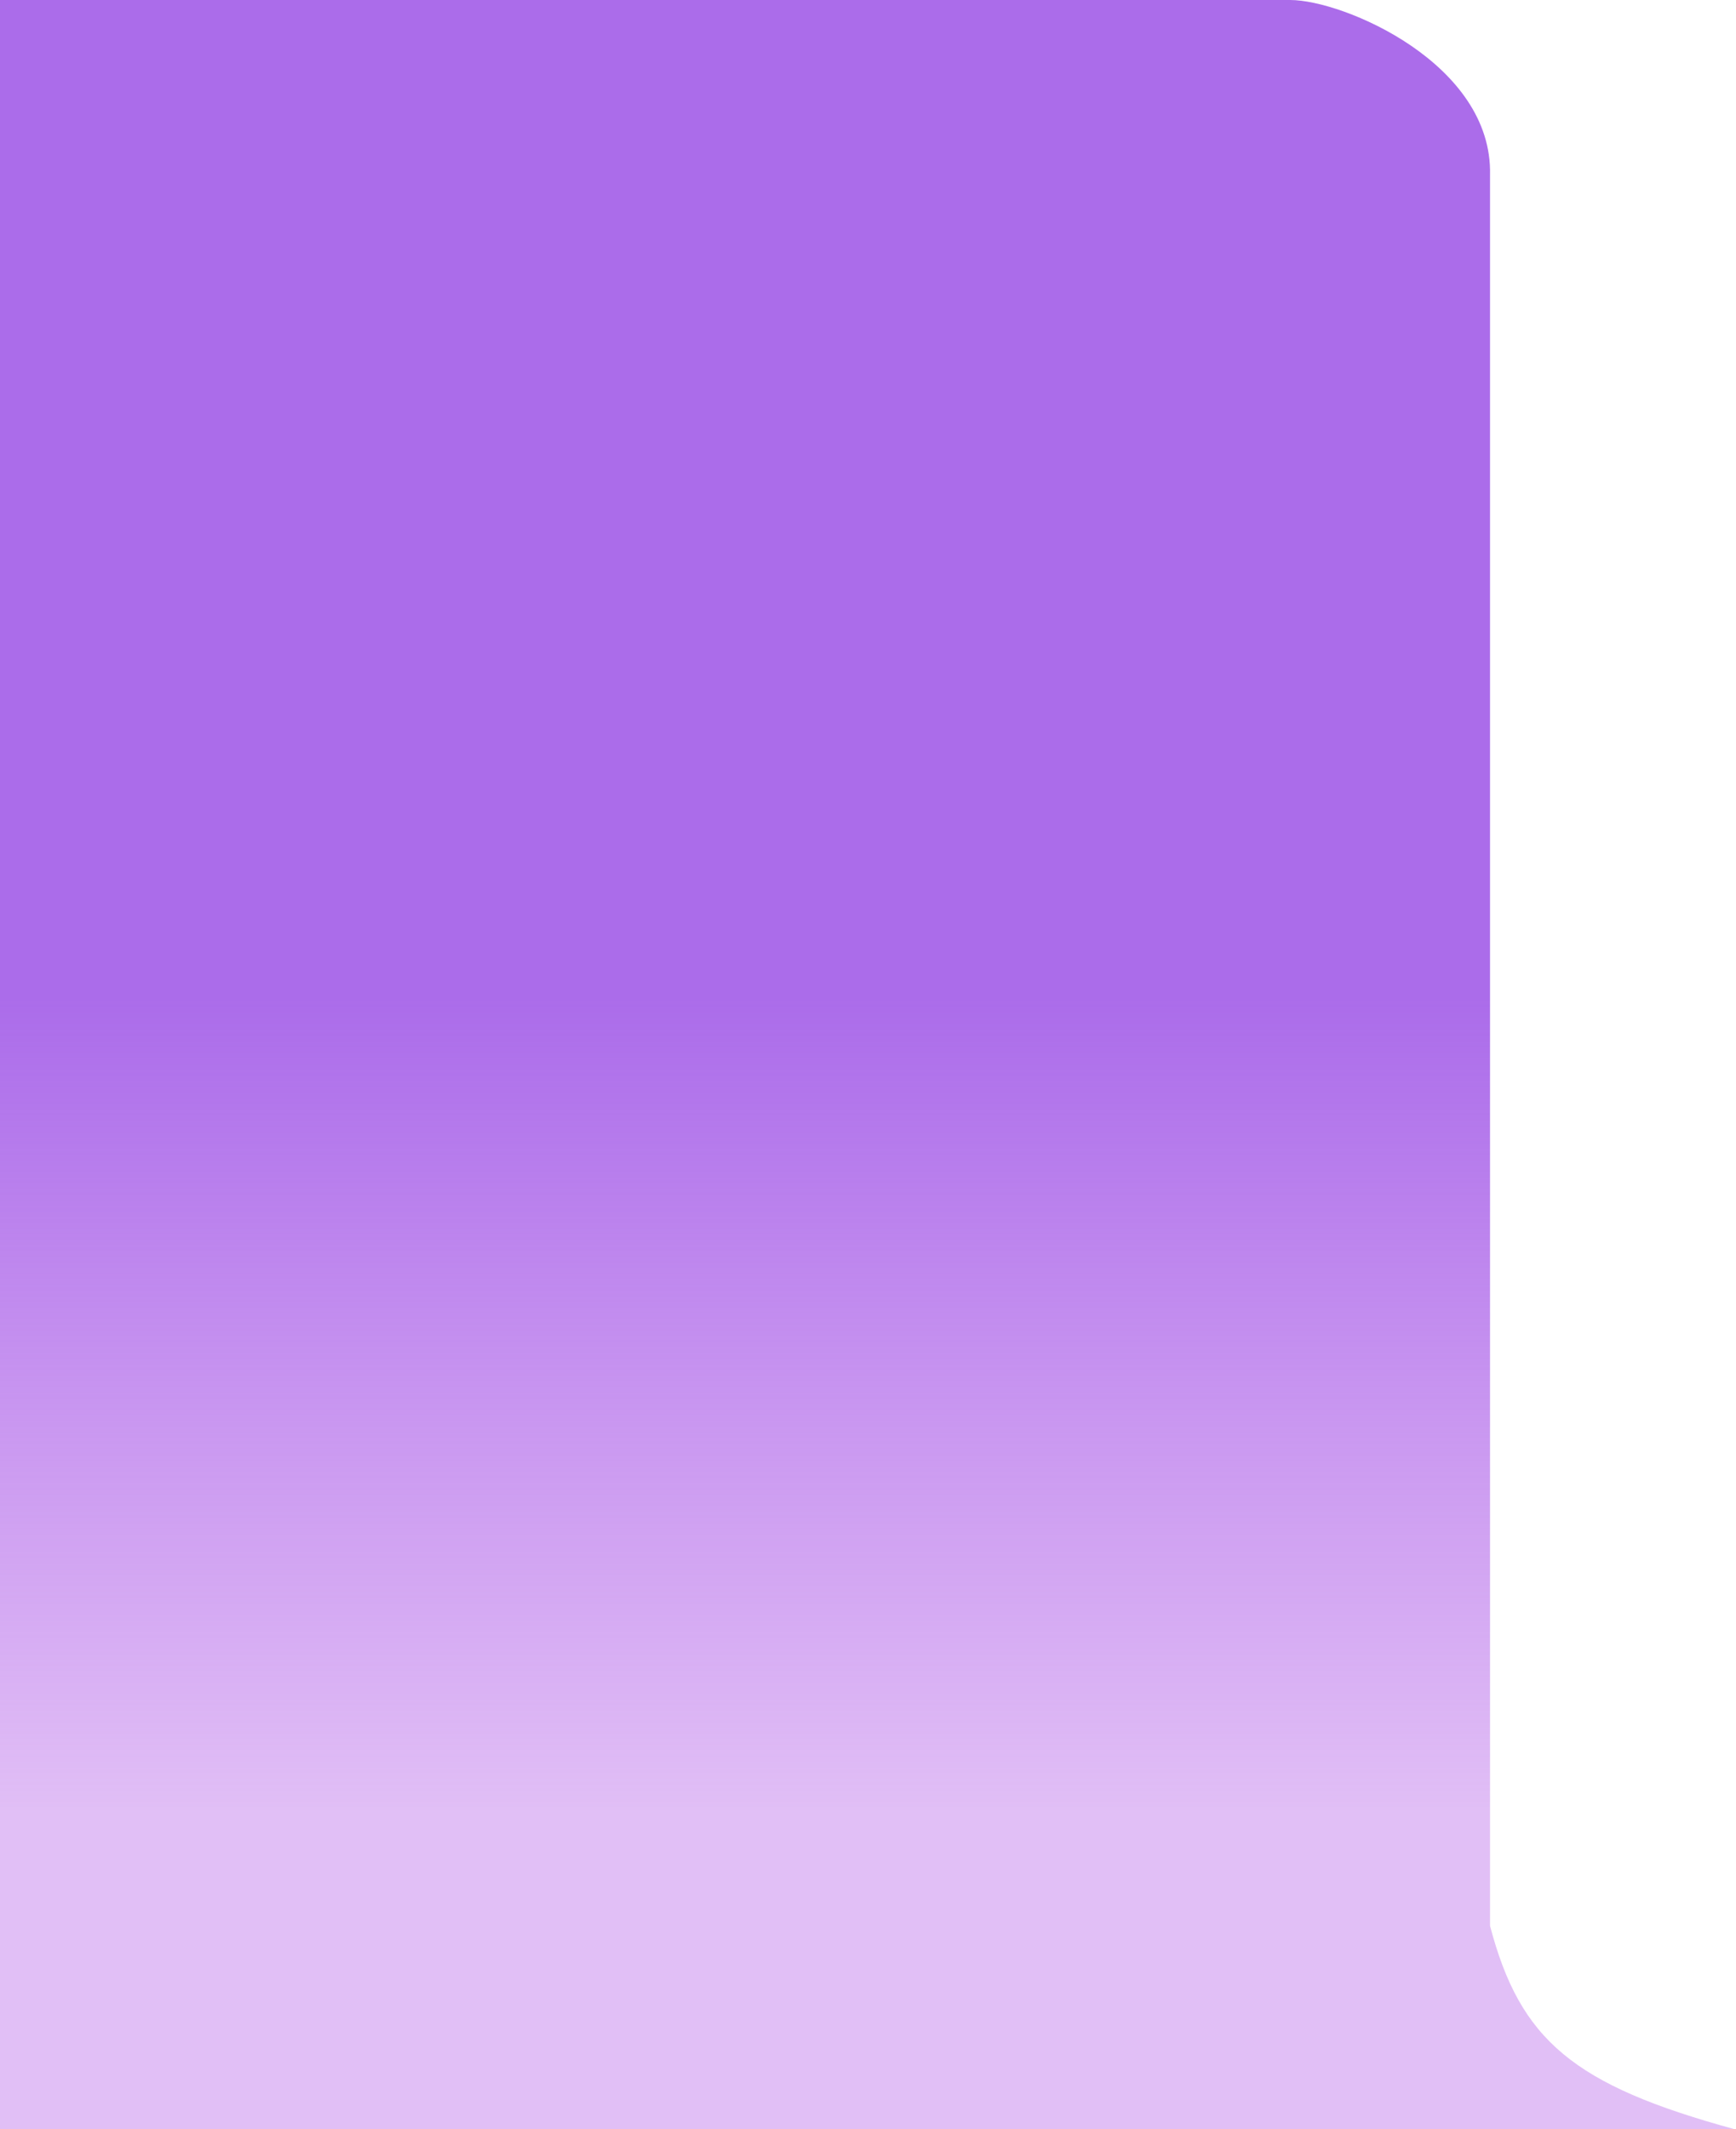 <svg xmlns="http://www.w3.org/2000/svg" width="734" height="900" viewBox="0 0 734 900" fill="none">
<path d="M0 0C0 0 523 0 545.5 0C568 0 631.188 26.873 630 74V814C642.743 862.446 665.257 881.351 733.5 900H0V0Z" fill="url(#paint0_linear_138_150)"/>
<defs>
<linearGradient id="paint0_linear_138_150" x1="366.75" y1="0" x2="366.75" y2="900" gradientUnits="userSpaceOnUse">
<stop offset="0.469" stop-color="#AB6CEA"/>
<stop offset="0.849" stop-color="#BA6CEA" stop-opacity="0.441"/>
</linearGradient>
</defs>
</svg>